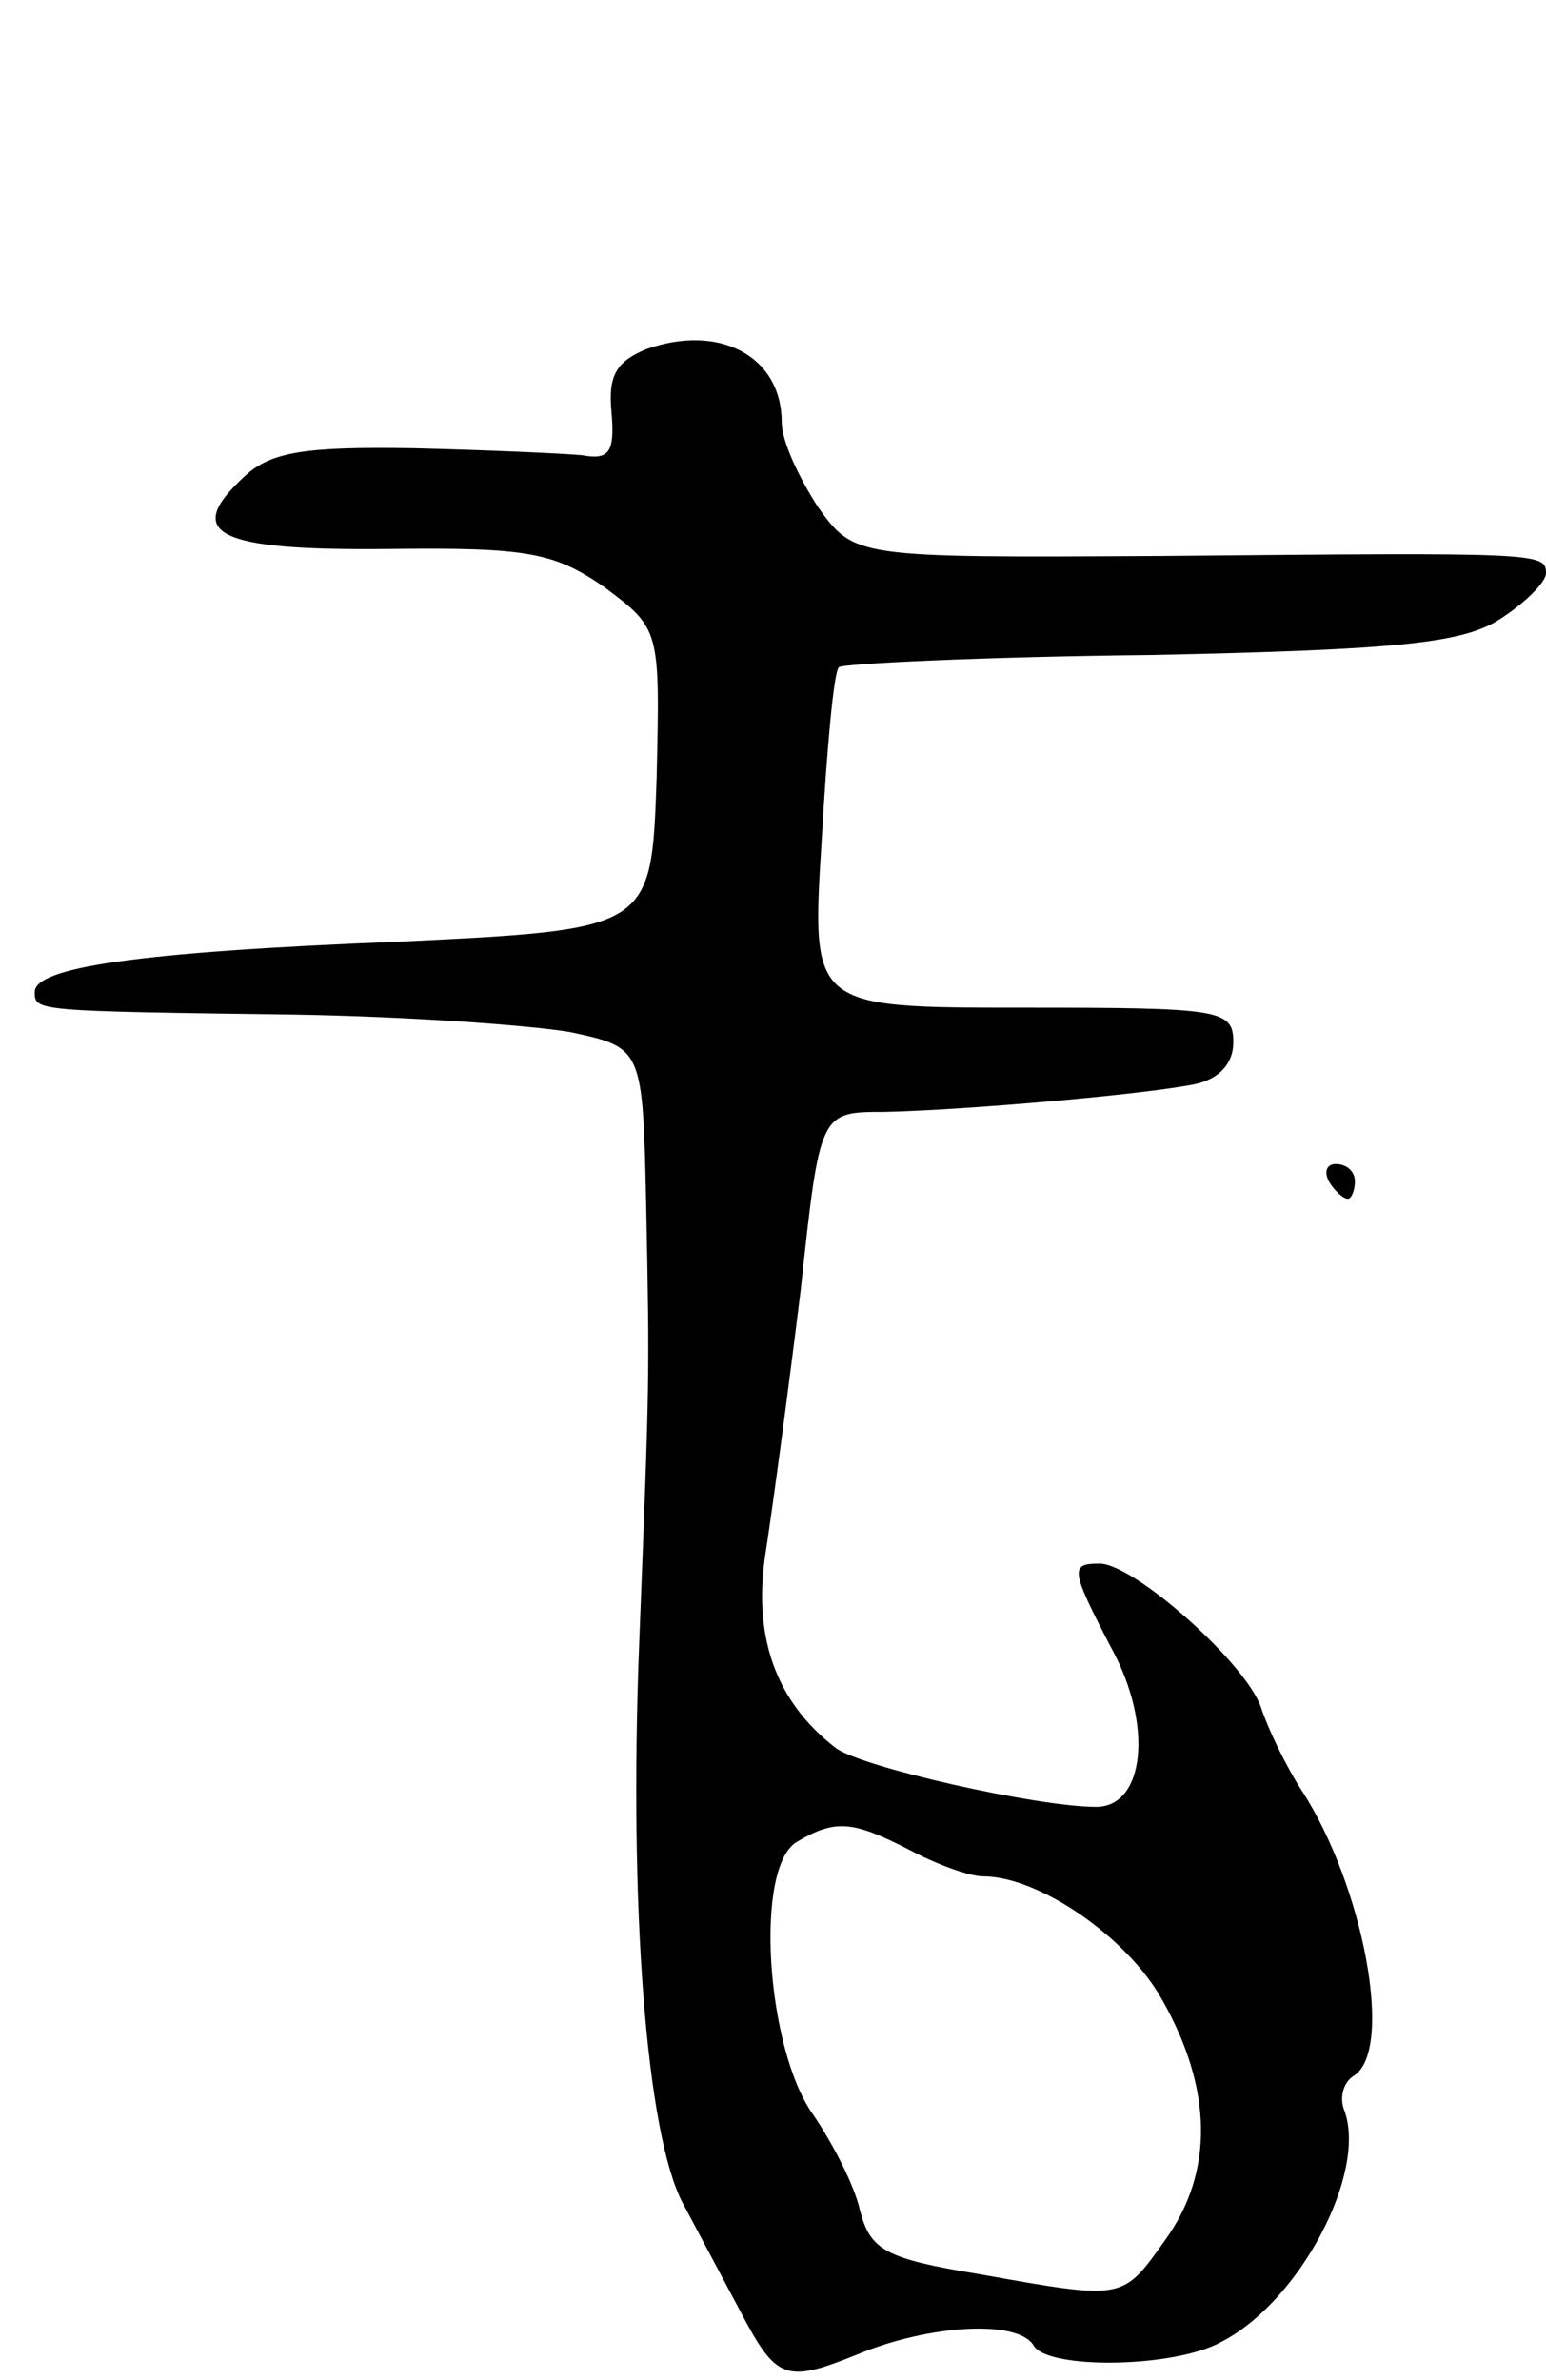 <svg version="1.0" xmlns="http://www.w3.org/2000/svg"
 width="89pt" height="137pt" viewBox="0 0 89 137"
 preserveAspectRatio="xMidYMid meet">
<g transform="translate(0,137) scale(0.1,-0.1)"
fill="#000000" stroke="none">
<path d="M372 1169 c-17 -7 -22 -15 -20 -36 2 -23 -1 -28 -17 -25 -11 1 -55 3
-97 4 -62 1 -82 -2 -97 -16 -36 -33 -17 -43 82 -42 81 1 96 -2 125 -22 32 -24
32 -24 30 -110 -3 -87 -3 -87 -148 -94 -153 -6 -210 -15 -210 -29 0 -11 0 -11
150 -13 63 -1 134 -6 158 -10 42 -9 42 -9 44 -100 2 -101 2 -97 -4 -251 -6
-152 4 -283 25 -323 9 -17 24 -45 33 -62 21 -40 26 -42 68 -25 41 17 92 20
101 5 8 -14 81 -13 108 2 45 23 84 97 71 133 -3 7 -1 16 5 20 24 14 6 110 -30
165 -9 14 -19 35 -23 47 -8 25 -73 83 -93 83 -17 0 -17 -3 7 -49 24 -44 19
-91 -9 -91 -34 0 -136 23 -150 34 -35 27 -48 65 -40 114 4 26 13 93 20 150 11
102 11 102 48 102 46 1 150 10 179 16 14 3 22 12 22 24 0 19 -7 20 -121 20
-122 0 -122 0 -116 96 3 53 7 98 10 100 2 2 83 6 180 7 144 3 180 7 201 21 14
9 26 21 26 26 0 12 -4 12 -221 10 -177 -1 -177 -1 -198 28 -11 17 -21 38 -21
49 0 38 -36 57 -78 42z m152 -864 c15 -8 34 -15 42 -15 32 0 83 -35 103 -71
29 -51 30 -99 2 -138 -25 -35 -23 -35 -107 -20 -55 9 -63 14 -69 37 -3 14 -16
39 -27 55 -27 38 -34 143 -9 157 22 13 32 12 65 -5z"/>
<path d="M765 690 c3 -5 8 -10 11 -10 2 0 4 5 4 10 0 6 -5 10 -11 10 -5 0 -7
-4 -4 -10z"/>
</g>
</svg>
